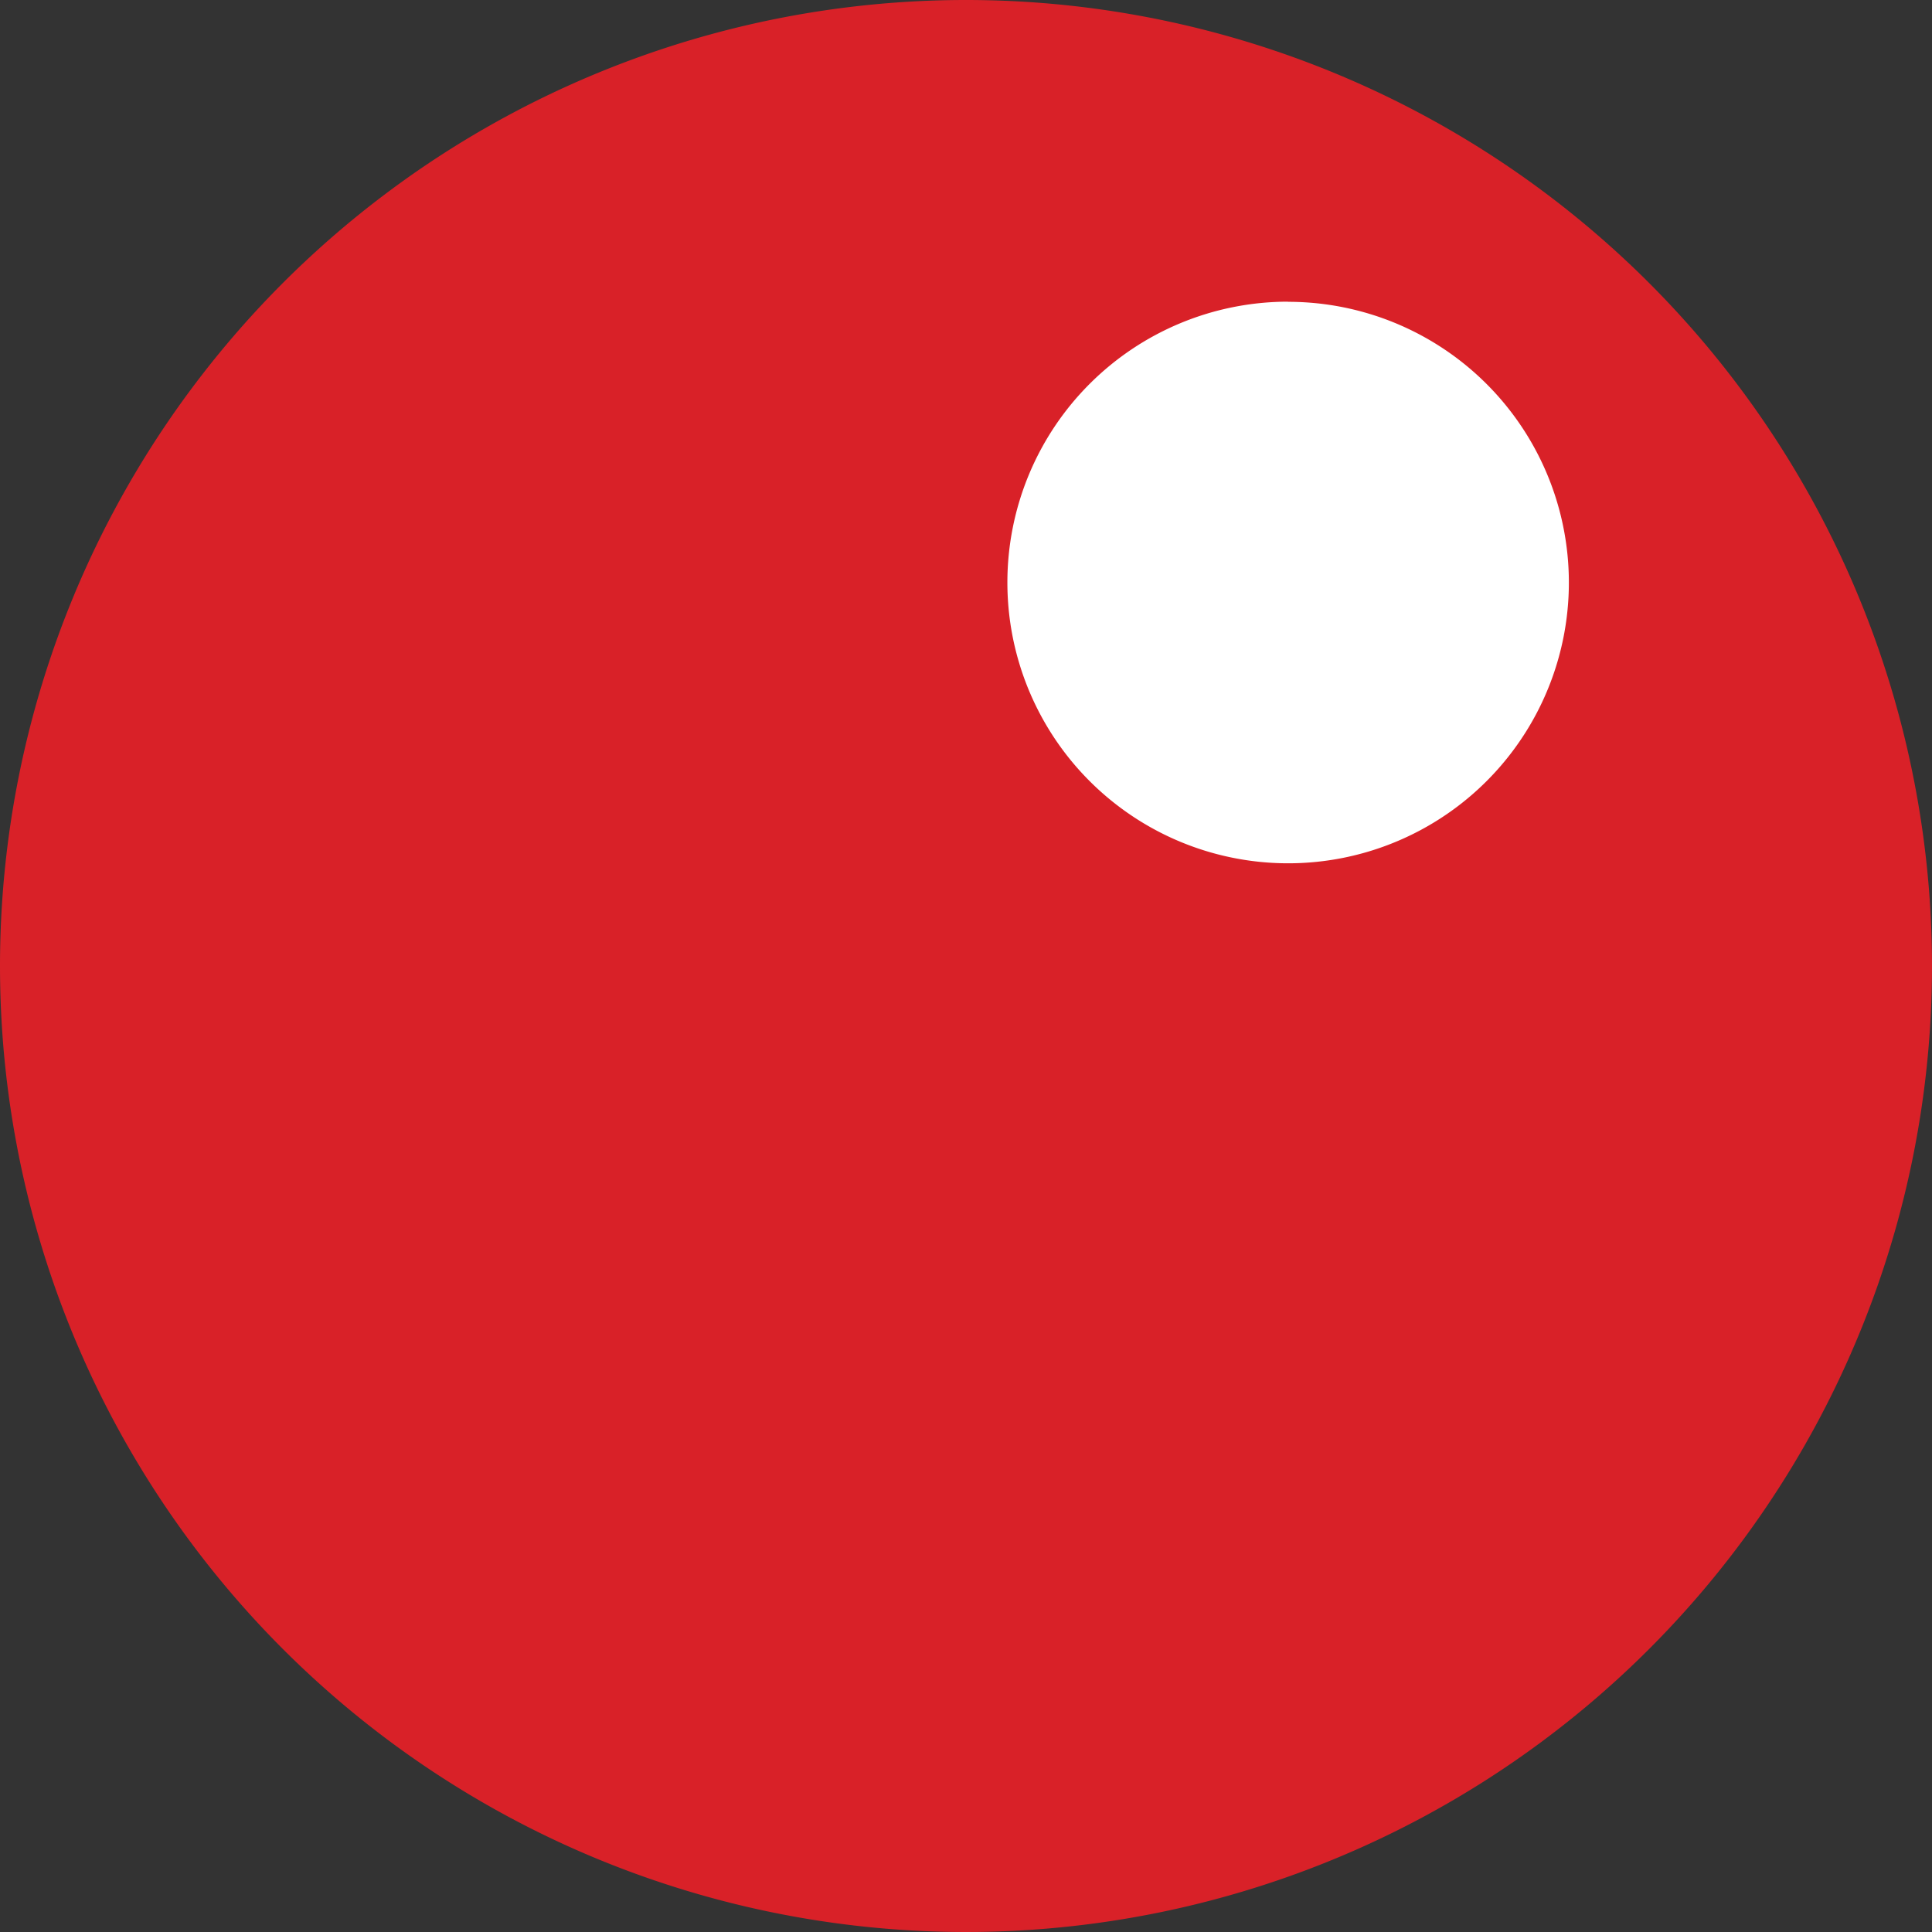<svg xmlns="http://www.w3.org/2000/svg" width="128" height="128" viewBox="0 0 128 128">
  <rect x="0" y="0" width="128" height="128" fill="#333333" stroke="none"/>
  <g id="Page-1" transform="translate(-0.138)">
    <g id="Artboard" transform="translate(0.138)">
      <g id="Sterling" transform="translate(0)">
        <g id="Group" transform="translate(0)">
          <path id="Fill-1" d="M64,0A64,64,0,1,1,0,64,64,64,0,0,1,64,0Z" fill="#d92128" fill-rule="evenodd"/>
          <path id="Fill-2" d="M279.291,78.109A18.6,18.6,0,1,1,260.7,96.7a18.6,18.6,0,0,1,18.595-18.6" transform="translate(-193.958 -58.113)" fill="#fff" fill-rule="evenodd"/>
        </g>
      </g>
    </g>
  </g>
</svg>
